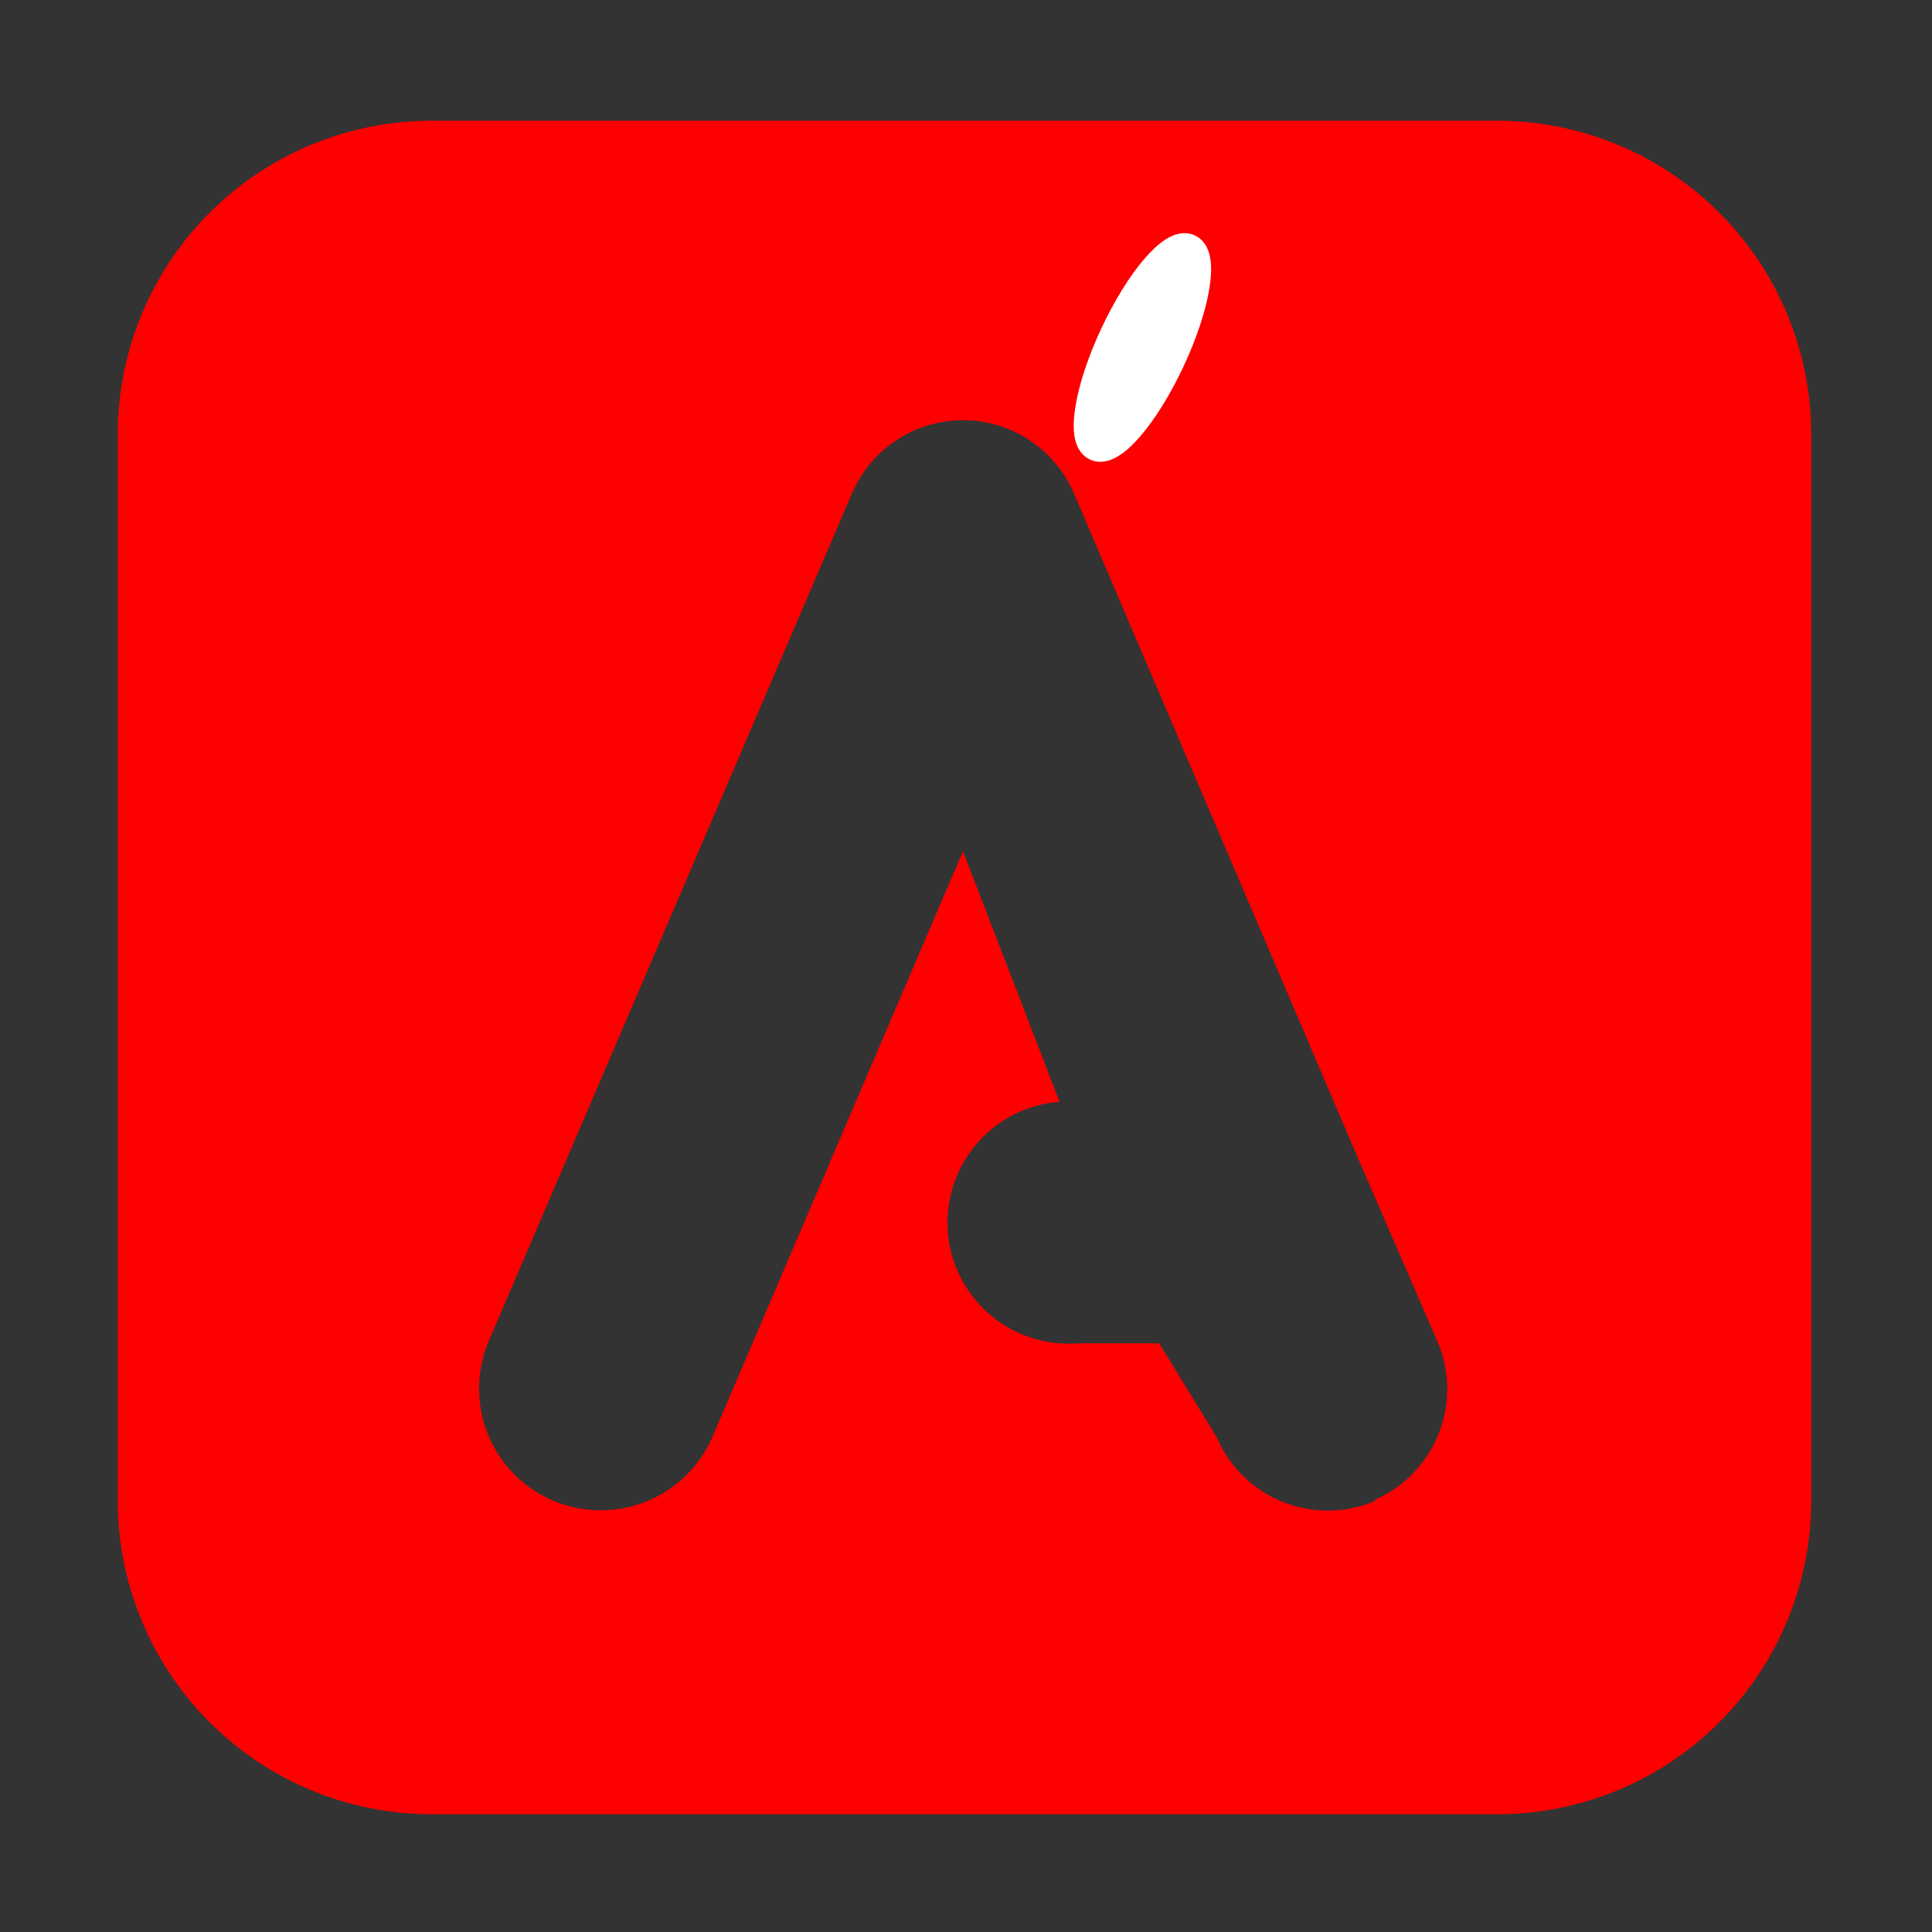 <svg xmlns="http://www.w3.org/2000/svg" data-name="Layer 1" viewBox="0 0 64 64" preserveAspectRatio="null"><rect x="0" y="0" width="64" height="64" fill="#333333" stroke="none"/><path fill="none" d="M0 0h64v64H0z"/><path d="M49.6 4H14.3A10.4 10.4 0 003.9 14.4v35.3a10.4 10.4 0 0010.4 10.4h35.3A10.4 10.4 0 0060 49.7V14.4A10.4 10.4 0 0049.6 4zm-4 45.7a4 4 0 01-5.3-2.1l-1.9-3.1h-2.7a4 4 0 01-.6-8l-3.2-8.3-8.3 19.4a4 4 0 11-7.4-3.2l12-28a4 4 0 017.4 0l9.4 22 2.6 6a4 4 0 01-2.1 5.3z" fill="red"/><ellipse cx="38.1" cy="12.2" rx="1" ry="3.6" transform="rotate(25.102 39.52 11.28)" fill="#fff" stroke="#fff"/></svg>